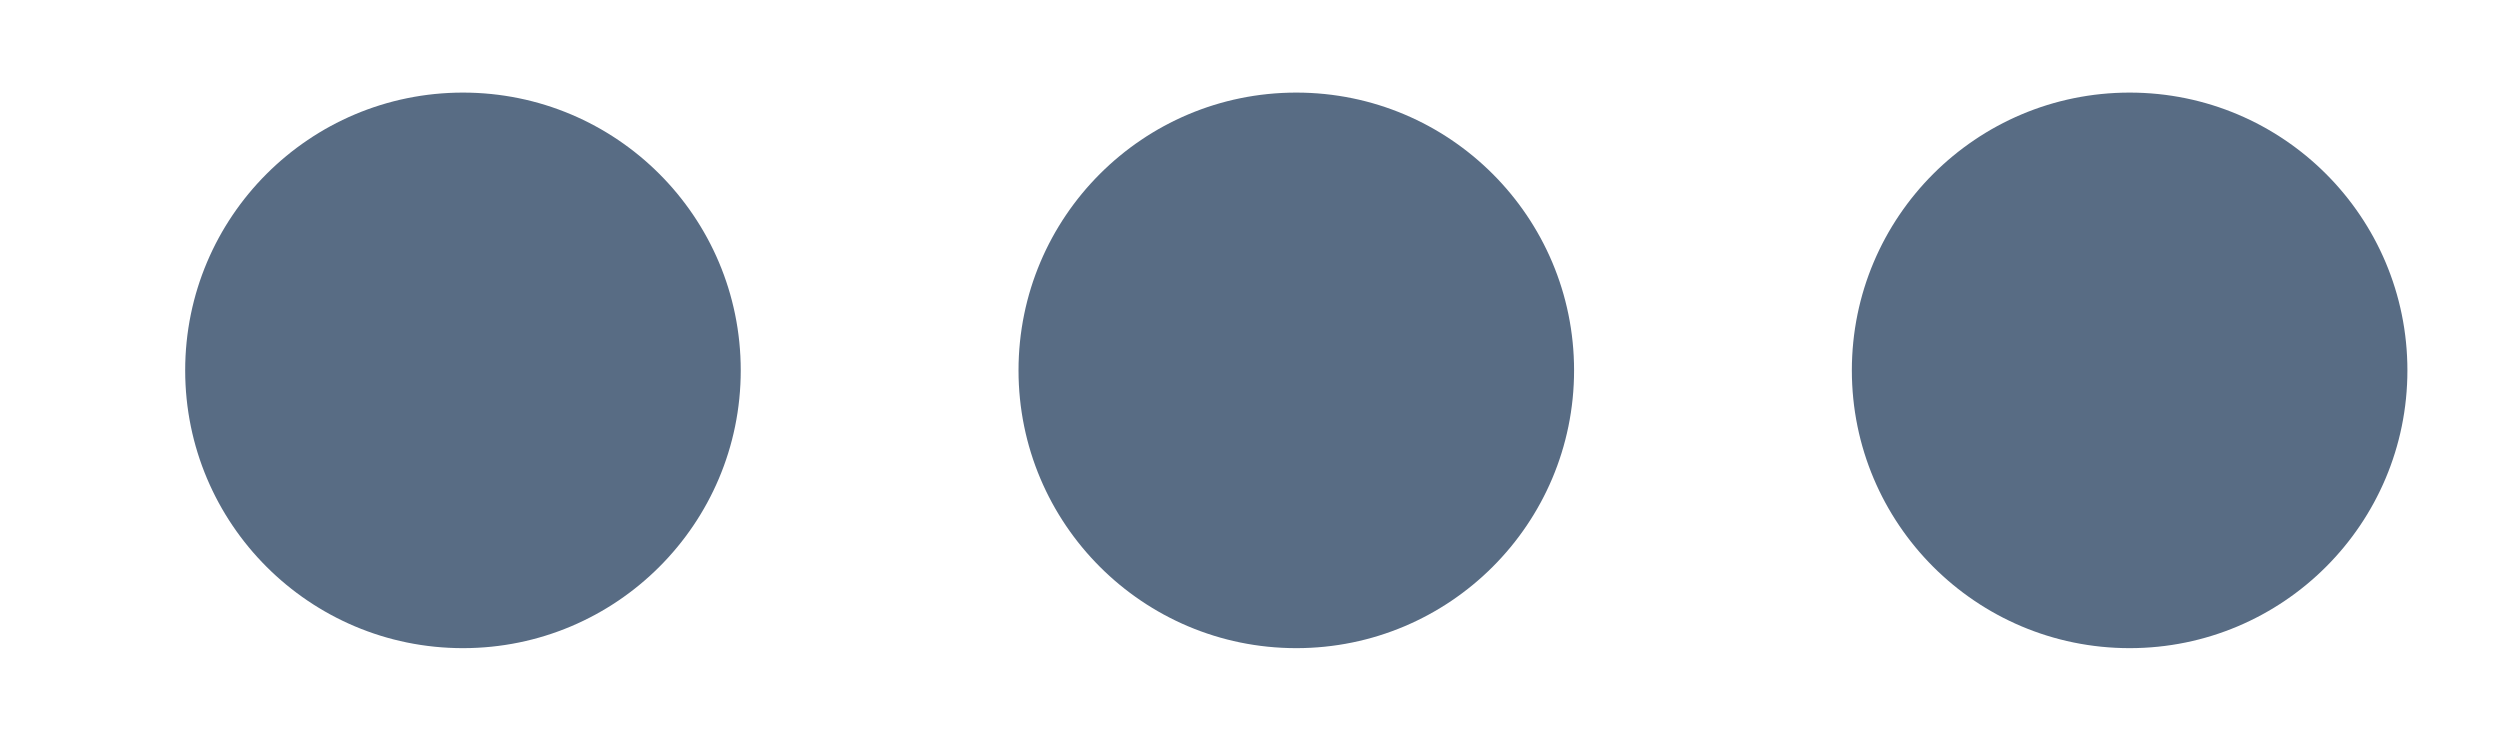 <svg xmlns="http://www.w3.org/2000/svg" xmlns:xlink="http://www.w3.org/1999/xlink" width="27" height="8" viewBox="0 0 27 8">
  <defs>
    <clipPath id="clip-path">
      <rect width="8" height="27" fill="none"/>
    </clipPath>
  </defs>
  <g id="Repeat_Grid_3" data-name="Repeat Grid 3" transform="translate(27) rotate(90)" opacity="0.8" clip-path="url(#clip-path)">
    <g transform="translate(-1850 -68)">
      <circle id="Ellipse_6" data-name="Ellipse 6" cx="3" cy="3" r="3" transform="translate(1851 69)" fill="#2e4765"/>
    </g>
    <g transform="translate(-1850 -59)">
      <circle id="Ellipse_6-2" data-name="Ellipse 6" cx="3" cy="3" r="3" transform="translate(1851 69)" fill="#2e4765"/>
    </g>
    <g transform="translate(-1850 -50)">
      <circle id="Ellipse_6-3" data-name="Ellipse 6" cx="3" cy="3" r="3" transform="translate(1851 69)" fill="#2e4765"/>
    </g>
  </g>
</svg>
